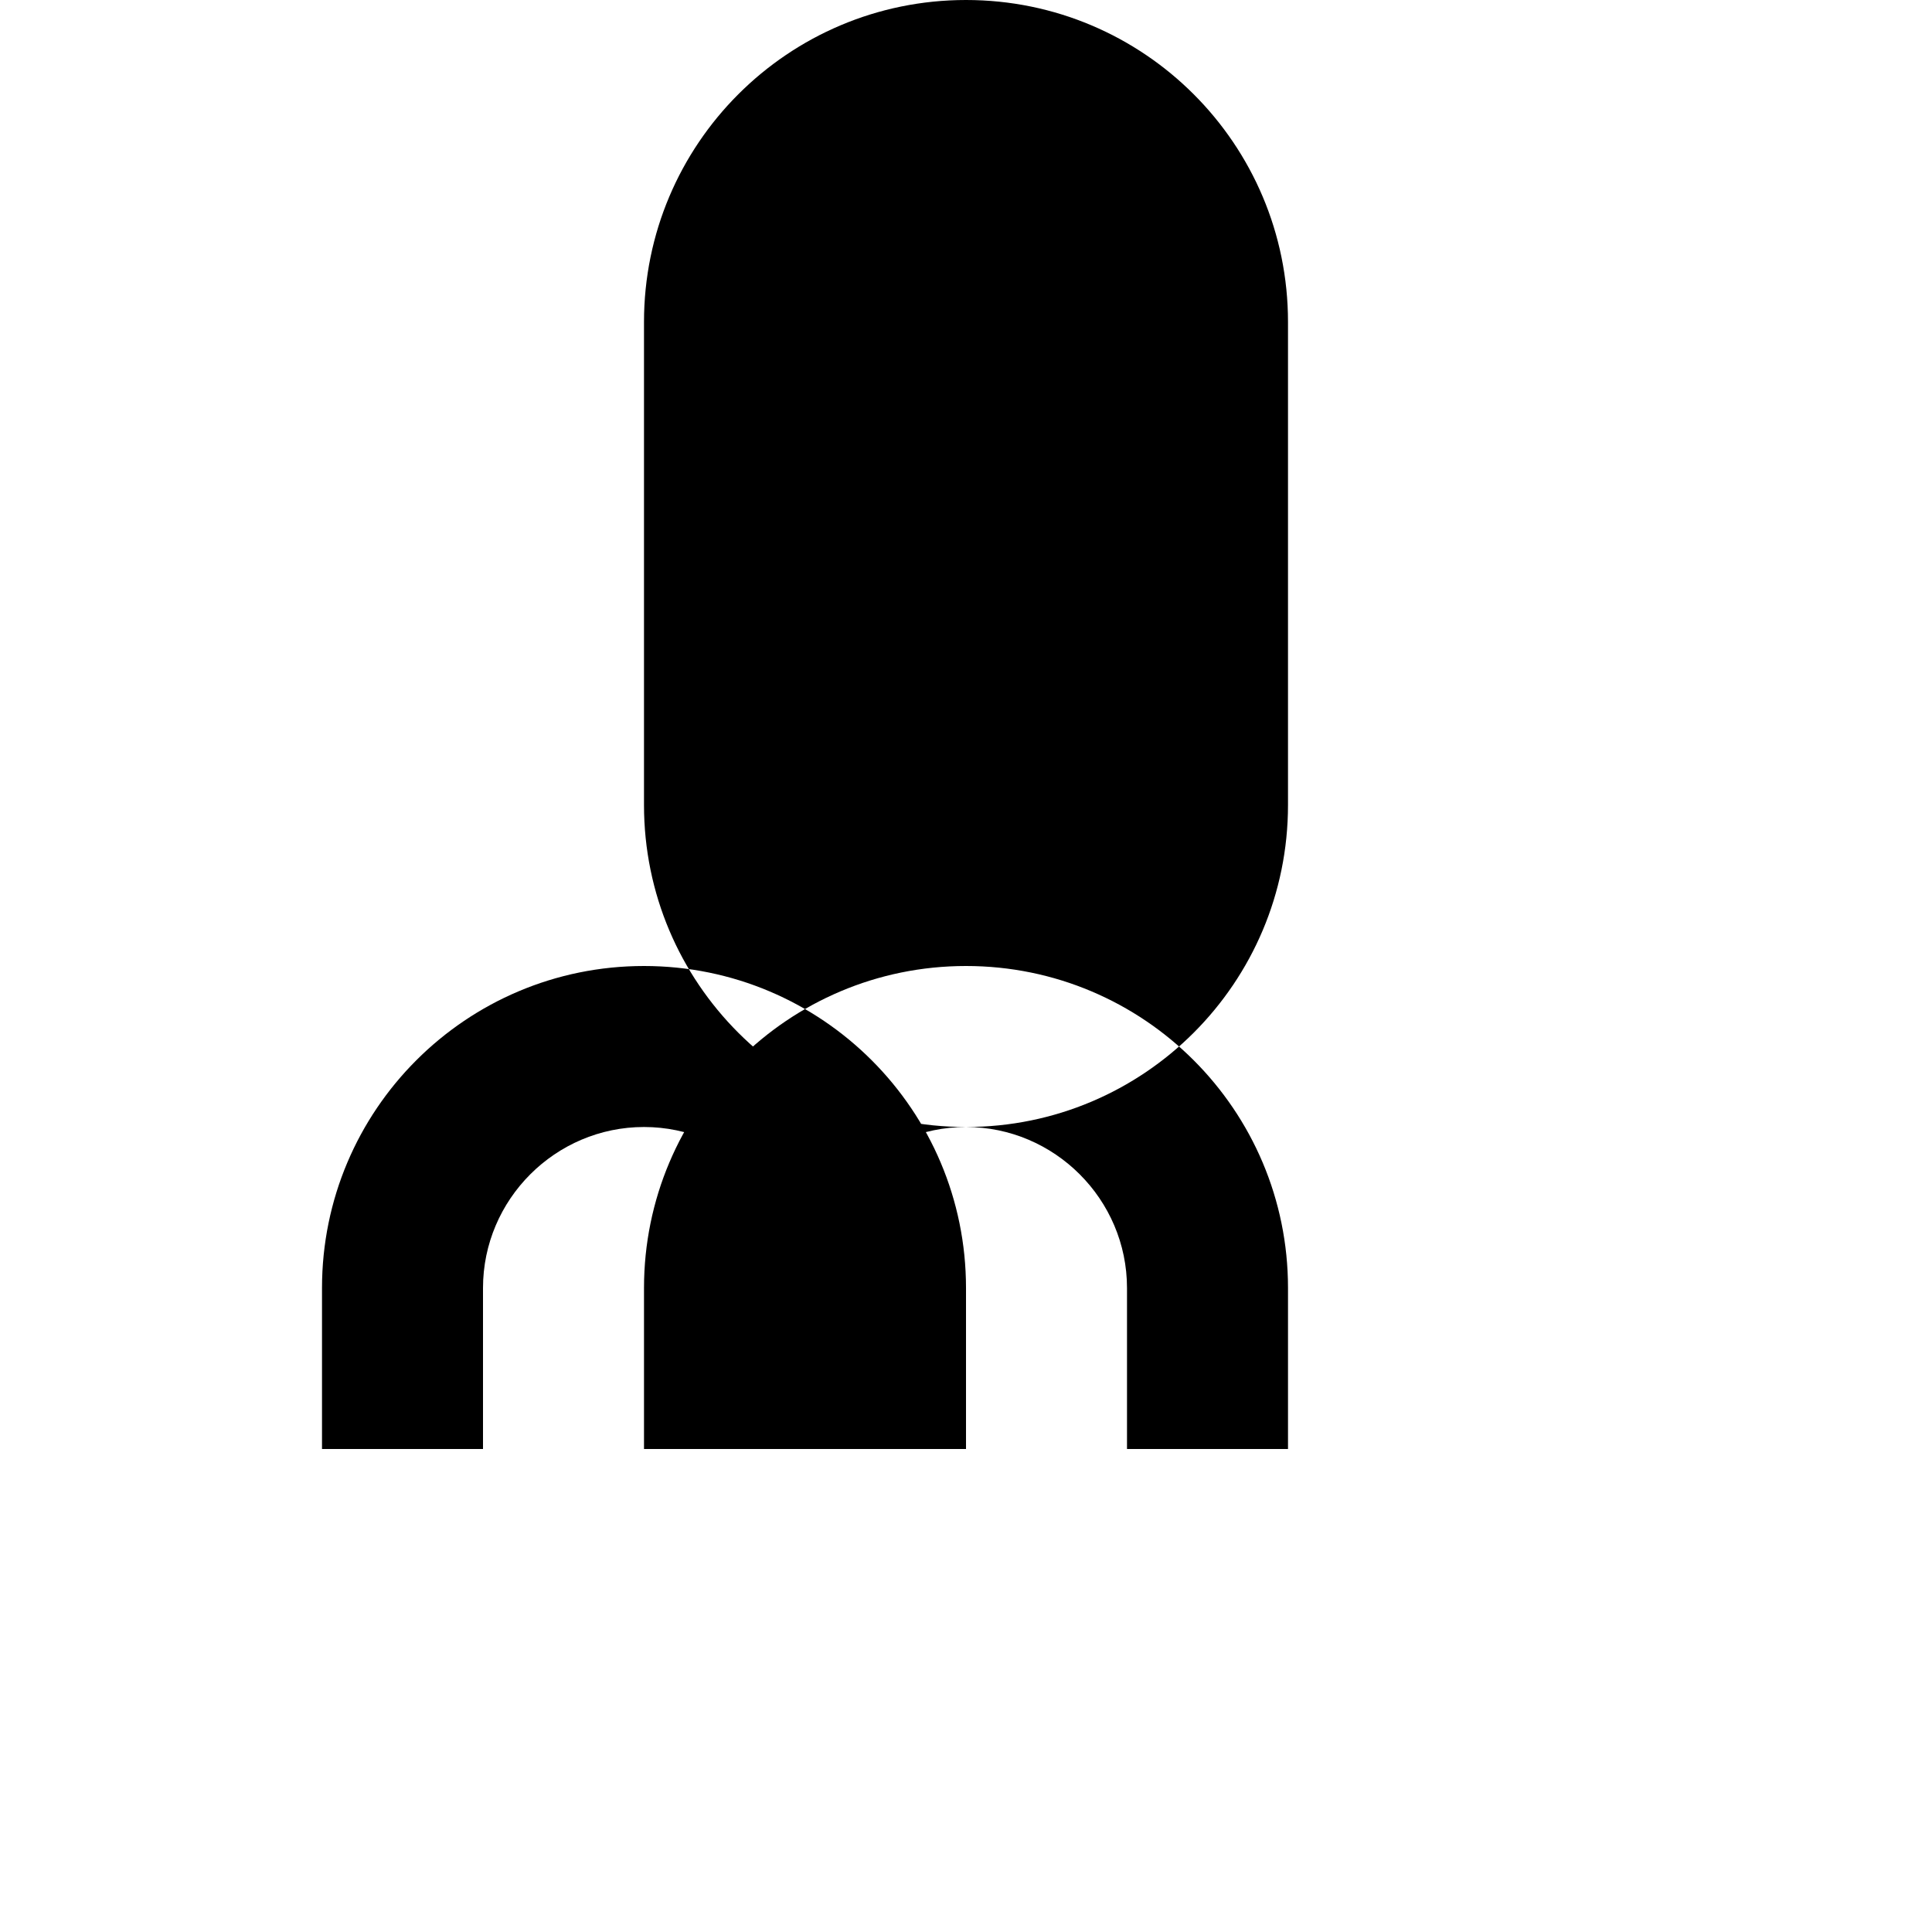 <!-- mic_white.svg (place inside assets folder) -->
<svg xmlns="http://www.w3.org/2000/svg" viewBox="0 0 24 24" width="24" height="24">
  <path d="M12 14c2.21 0 4-1.79 4-4V4c0-2.21-1.79-4-4-4s-4 1.79-4 4v6c0 2.21 1.79 4 4 4zm-2 4v-2c0-1.1-.9-2-2-2s-2 .9-2 2v2h-2v-2c0-2.21 1.79-4 4-4s4 1.79 4 4v2h-2zm4 0v-2c0-1.1-.9-2-2-2s-2 .9-2 2v2h-2v-2c0-2.21 1.79-4 4-4s4 1.79 4 4v2h-2z"/>
</svg>
